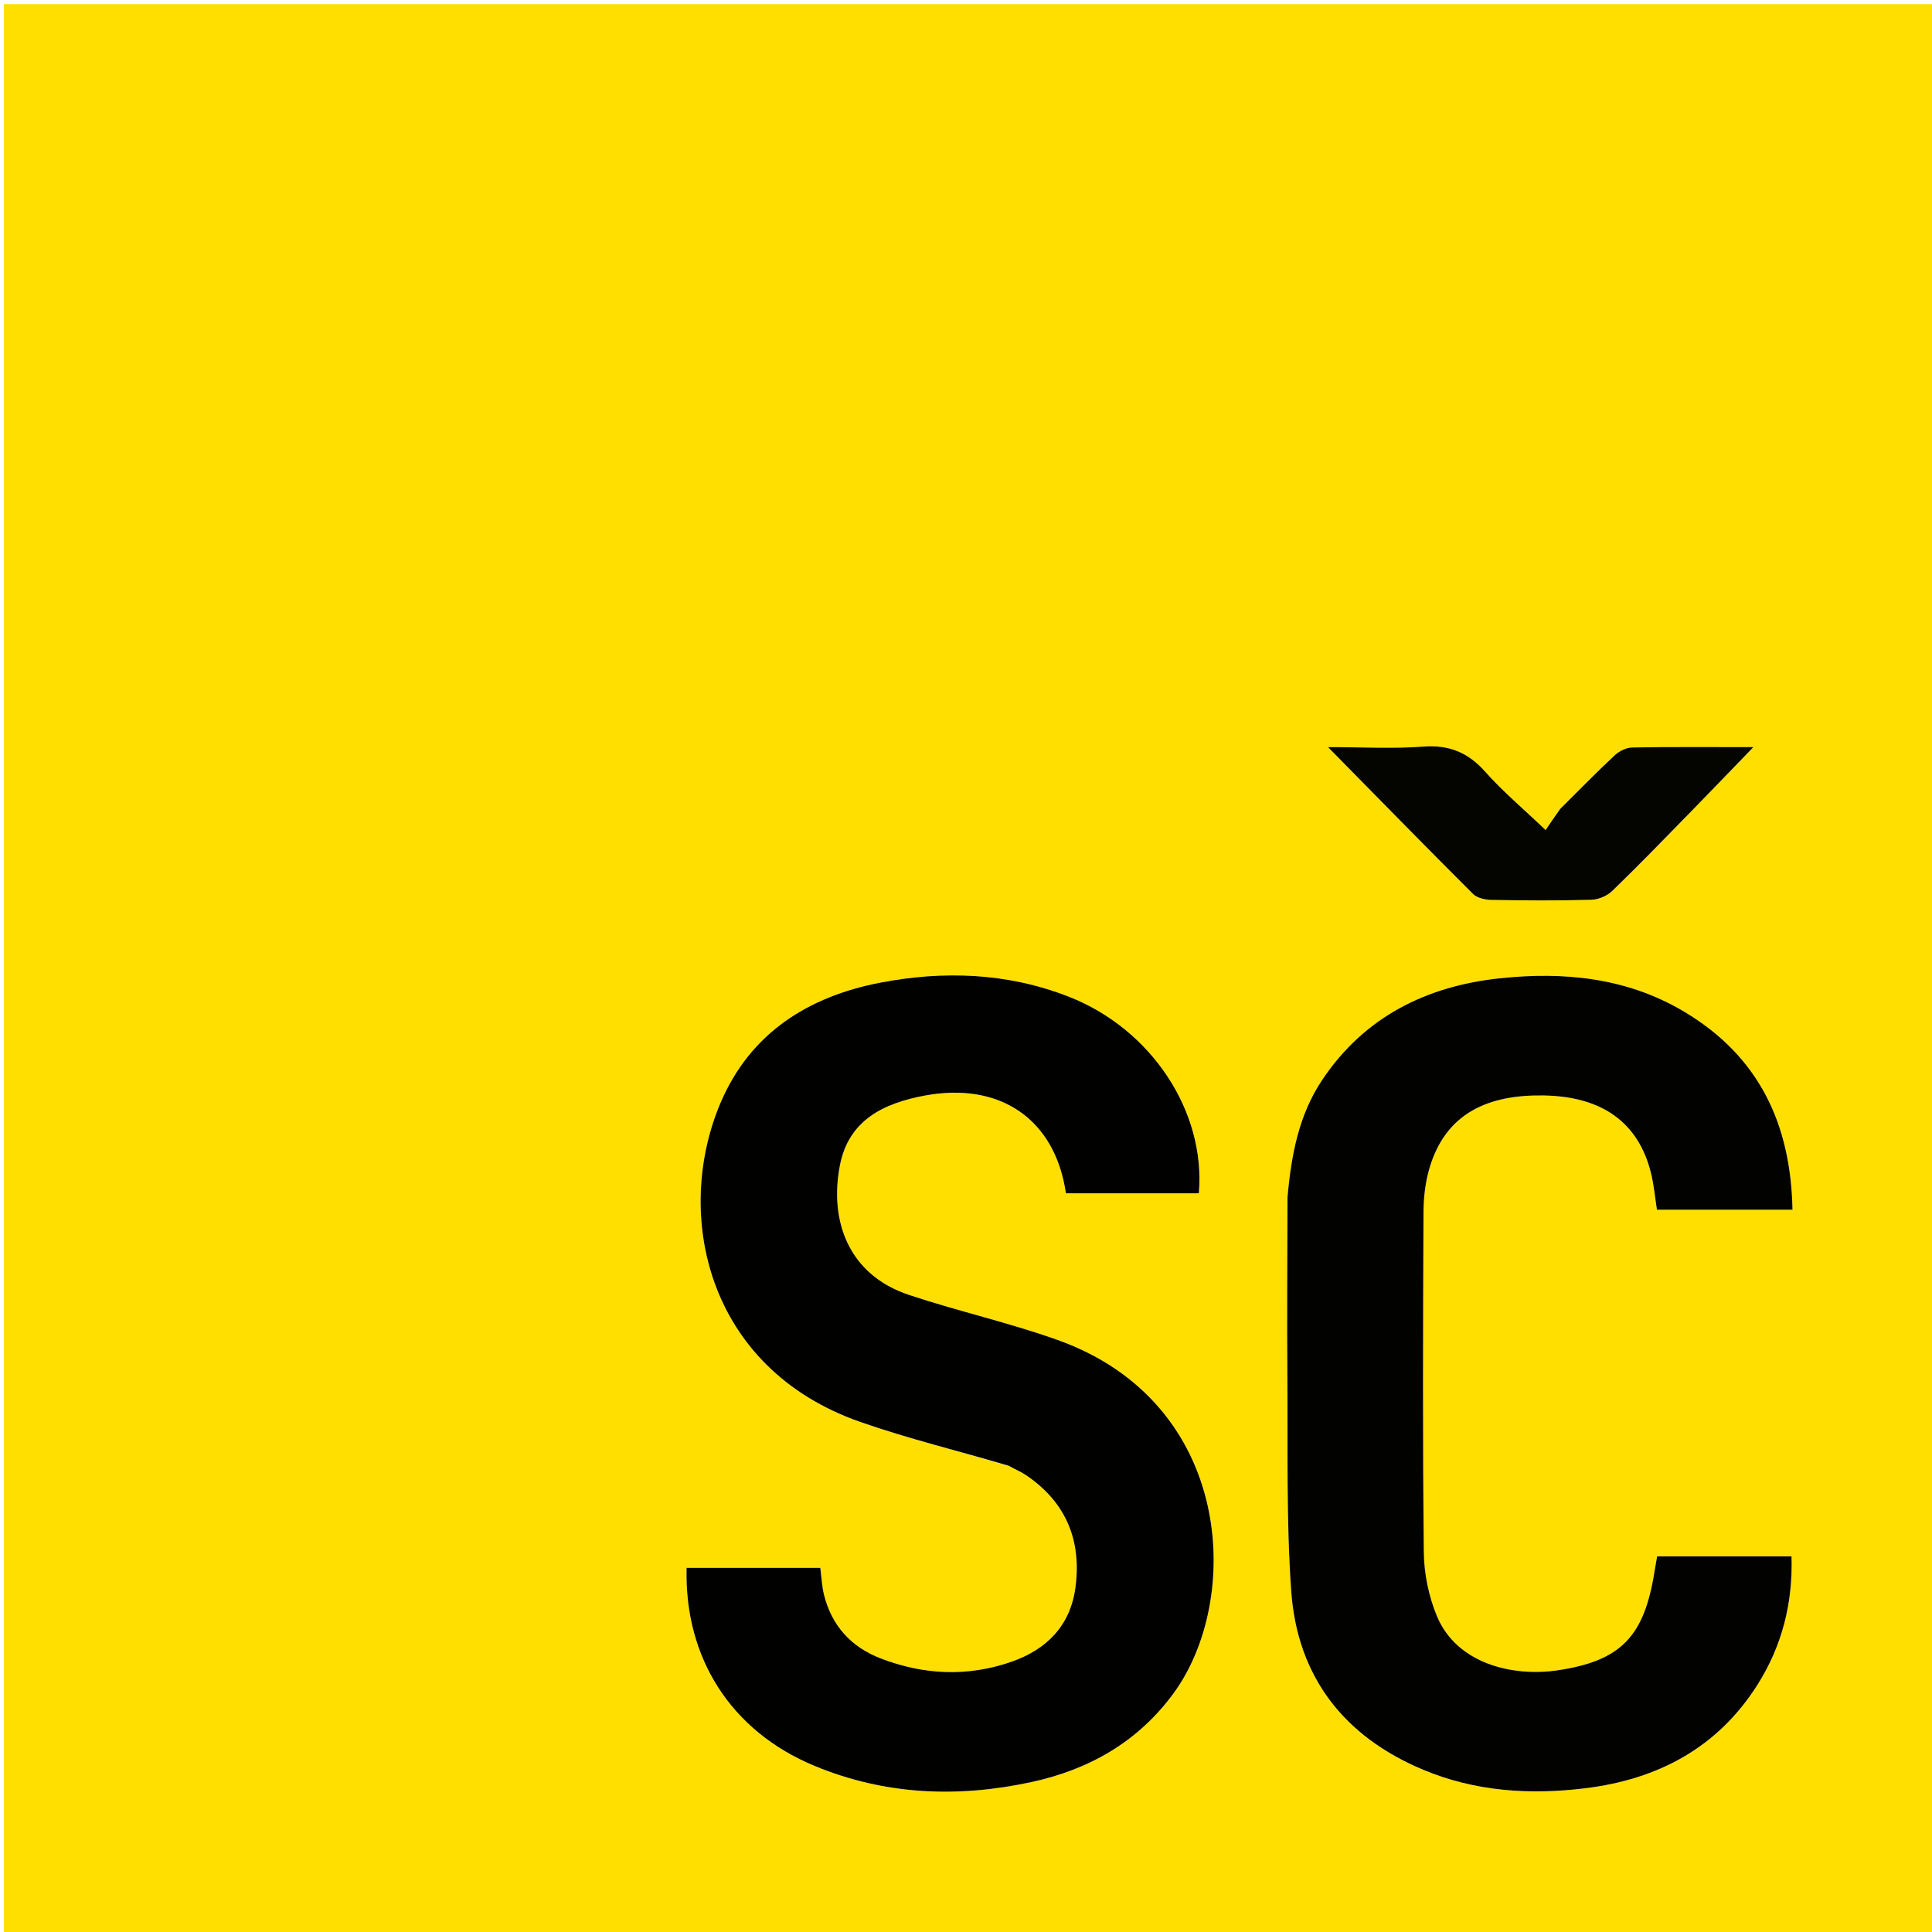 <svg xmlns="http://www.w3.org/2000/svg" viewBox="0 0 512 512" xml:space="preserve"><path fill="#FFDF00" d="M277 513H1.034V1.096h511.808V513H277m-9.349-124.347c1.462.778 3.013 1.427 4.374 2.355 10.553 7.197 14.654 17.335 12.963 29.779-1.373 10.107-7.681 16.381-17.005 19.615-11.594 4.02-23.228 3.475-34.619-.916-7.781-2.999-12.917-8.622-14.976-16.782-.595-2.359-.687-4.844-1.002-7.211h-35.433c-.618 23.905 11.778 43.262 33.81 52.441 18.645 7.768 37.964 8.569 57.568 4.332 15.301-3.307 28.177-10.642 37.581-23.399 18.372-24.923 16.13-77.076-30.677-93.777-12.889-4.599-26.34-7.599-39.337-11.925-16.124-5.367-21.12-19.713-18.331-34.262 2.3-11.996 11.471-16.53 22.565-18.576 19.893-3.669 34.464 6.221 37.348 25.908h35.229c1.847-21.779-12.656-43.59-34.53-52.126-16.275-6.351-33.183-6.924-49.983-3.678-18.998 3.671-34.41 13.339-42.282 31.907-12.401 29.253-3.853 70.183 37.066 84.491 12.775 4.467 25.998 7.655 39.671 11.824m73.525-70.865c-.012 15.826-.137 31.652-.008 47.477.153 18.807-.315 37.671 1.018 56.402 1.612 22.668 13.974 38.536 34.938 47.323 13.79 5.78 28.319 6.721 43.008 4.916 19.247-2.365 35.092-10.745 45.657-27.487 6.478-10.265 9.361-21.6 8.987-33.965h-35.612c-.248 1.409-.493 2.689-.697 3.976-2.704 17.043-8.666 23.658-25.532 26.197-12.164 1.831-26.931-1.755-32.16-14.402-2.153-5.207-3.381-11.17-3.442-16.806-.329-29.982-.204-59.97-.093-89.956.014-3.783.416-7.689 1.423-11.321 4.304-15.521 16.212-20.106 30.603-19.827 15.594.302 24.928 7.383 28.216 20.372.835 3.299 1.12 6.737 1.625 9.906h35.923c-.441-22.895-8.994-40.814-28.878-52.588-15.142-8.966-31.757-10.536-48.638-8.752-19.449 2.056-35.958 10.194-47.168 27.012-6.153 9.232-8.144 19.776-9.17 31.523m72.004-103.122c-1.189 1.767-2.377 3.534-3.573 5.31-6.193-5.911-11.464-10.32-15.964-15.41-4.54-5.135-9.575-7.228-16.462-6.713-7.985.596-16.048.139-25.246.139 13.42 13.638 25.839 26.345 38.417 38.893 1.096 1.093 3.227 1.573 4.89 1.602 8.814.154 17.637.208 26.447-.035 1.898-.052 4.199-1.015 5.564-2.334 6.935-6.703 13.643-13.642 20.39-20.538 5.478-5.599 10.899-11.255 17.025-17.588-11.51 0-21.801-.09-32.088.094-1.59.028-3.483.965-4.677 2.081-4.86 4.54-9.503 9.313-14.724 14.498z"/><path fill="#010100" d="M267.324 388.455c-13.345-3.972-26.568-7.159-39.343-11.626-40.919-14.308-49.467-55.238-37.066-84.491 7.872-18.569 23.284-28.236 42.282-31.907 16.8-3.246 33.708-2.673 49.983 3.678 21.874 8.536 36.378 30.347 34.53 52.126h-35.229c-2.884-19.687-17.455-29.577-37.348-25.908-11.095 2.047-20.265 6.581-22.565 18.576-2.789 14.549 2.207 28.895 18.331 34.262 12.996 4.326 26.448 7.326 39.337 11.925 46.808 16.701 49.049 68.854 30.677 93.777-9.404 12.757-22.28 20.092-37.581 23.399-19.604 4.236-38.922 3.436-57.568-4.332-22.032-9.179-34.428-28.536-33.81-52.441h35.433c.315 2.367.407 4.852 1.002 7.211 2.059 8.16 7.195 13.783 14.976 16.782 11.391 4.391 23.025 4.936 34.619.916 9.324-3.233 15.631-9.507 17.005-19.615 1.691-12.445-2.41-22.583-12.963-29.779-1.36-.928-2.911-1.577-4.701-2.553z"/><path fill="#020200" d="M341.197 317.32c1.004-11.279 2.996-21.824 9.149-31.055 11.21-16.818 27.719-24.957 47.168-27.012 16.88-1.784 33.496-.214 48.638 8.752 19.883 11.773 28.437 29.693 28.878 52.588h-35.923c-.505-3.169-.79-6.607-1.625-9.906-3.288-12.989-12.622-20.07-28.216-20.372-14.391-.279-26.299 4.306-30.603 19.827-1.007 3.631-1.409 7.538-1.423 11.321-.112 29.985-.236 59.973.093 89.956.062 5.636 1.29 11.599 3.442 16.806 5.229 12.647 19.997 16.233 32.16 14.402 16.866-2.539 22.828-9.154 25.532-26.197.204-1.287.449-2.567.697-3.976h35.612c.374 12.365-2.509 23.7-8.987 33.965-10.565 16.742-26.41 25.122-45.657 27.487-14.689 1.805-29.219.864-43.008-4.916-20.964-8.786-33.325-24.655-34.938-47.323-1.332-18.73-.864-37.595-1.018-56.402-.129-15.825-.004-31.651.029-47.945z"/><path fill="#040400" d="M413.429 214.417c4.972-4.936 9.614-9.709 14.474-14.249 1.194-1.115 3.087-2.052 4.677-2.081 10.287-.184 20.578-.094 32.088-.094-6.125 6.333-11.546 11.988-17.025 17.588-6.747 6.896-13.456 13.835-20.39 20.538-1.365 1.319-3.665 2.282-5.564 2.334-8.81.243-17.633.189-26.447.035-1.663-.029-3.794-.509-4.89-1.602-12.578-12.548-24.997-25.255-38.417-38.893 9.197 0 17.261.457 25.246-.139 6.887-.514 11.922 1.578 16.462 6.713 4.501 5.09 9.771 9.499 15.964 15.41 1.195-1.777 2.384-3.544 3.822-5.56z"/></svg>